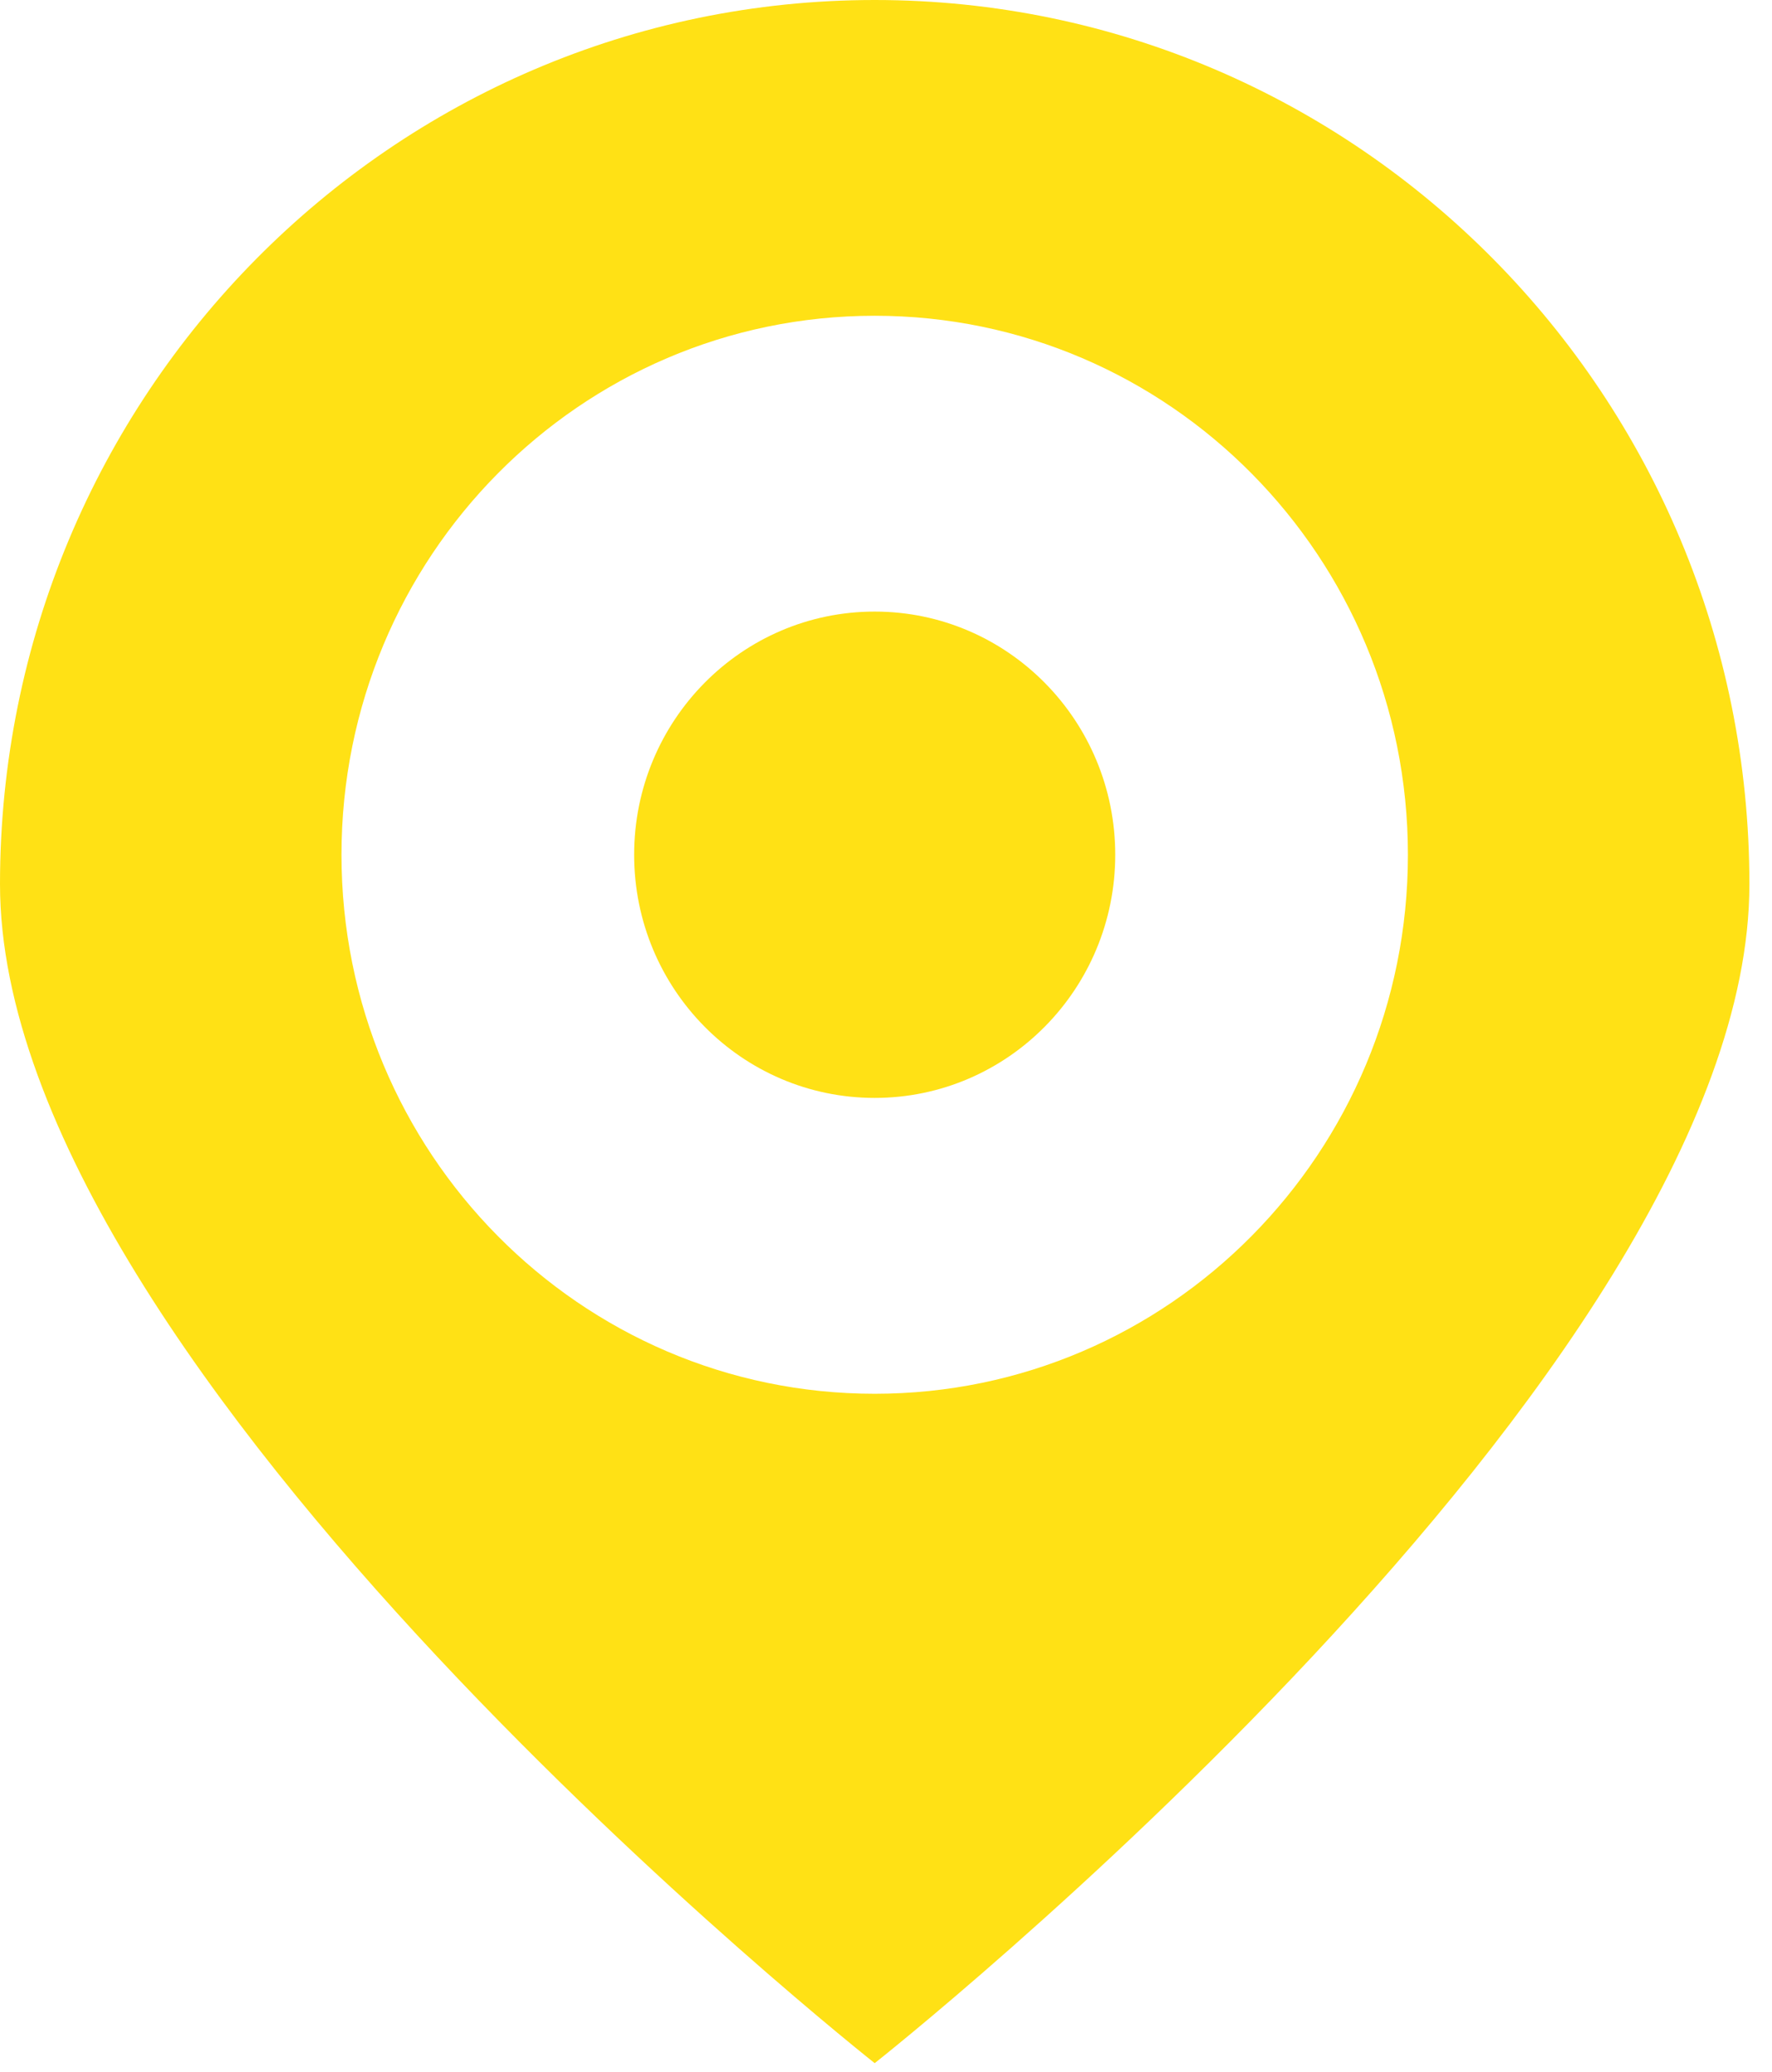 <svg xmlns="http://www.w3.org/2000/svg" width="77" height="90" viewBox="0 0 77 90">
  <g fill="#FFE115">
    <path d="M38.009,-5.42596271e-14 C59.001,-5.42596271e-14 76.018,17.195 76.018,38.406 C76.018,59.617 38.009,89.614 38.009,89.614 C38.009,89.614 0,59.617 0,38.406 C0,17.195 17.017,-5.42596271e-14 38.009,-5.42596271e-14 Z M38.008,13.715 C25.212,13.715 14.839,24.196 14.839,37.127 C14.839,50.056 25.212,60.539 38.008,60.539 C50.805,60.539 61.179,50.056 61.179,37.127 C61.179,24.196 50.805,13.715 38.008,13.715 Z"/>
    <path d="M38.008,26.564 C32.236,26.564 27.556,31.294 27.556,37.127 C27.556,42.959 32.236,47.688 38.008,47.688 C43.78,47.688 48.461,42.959 48.461,37.127 C48.461,31.294 43.78,26.564 38.008,26.564"/>
  </g>
</svg>
